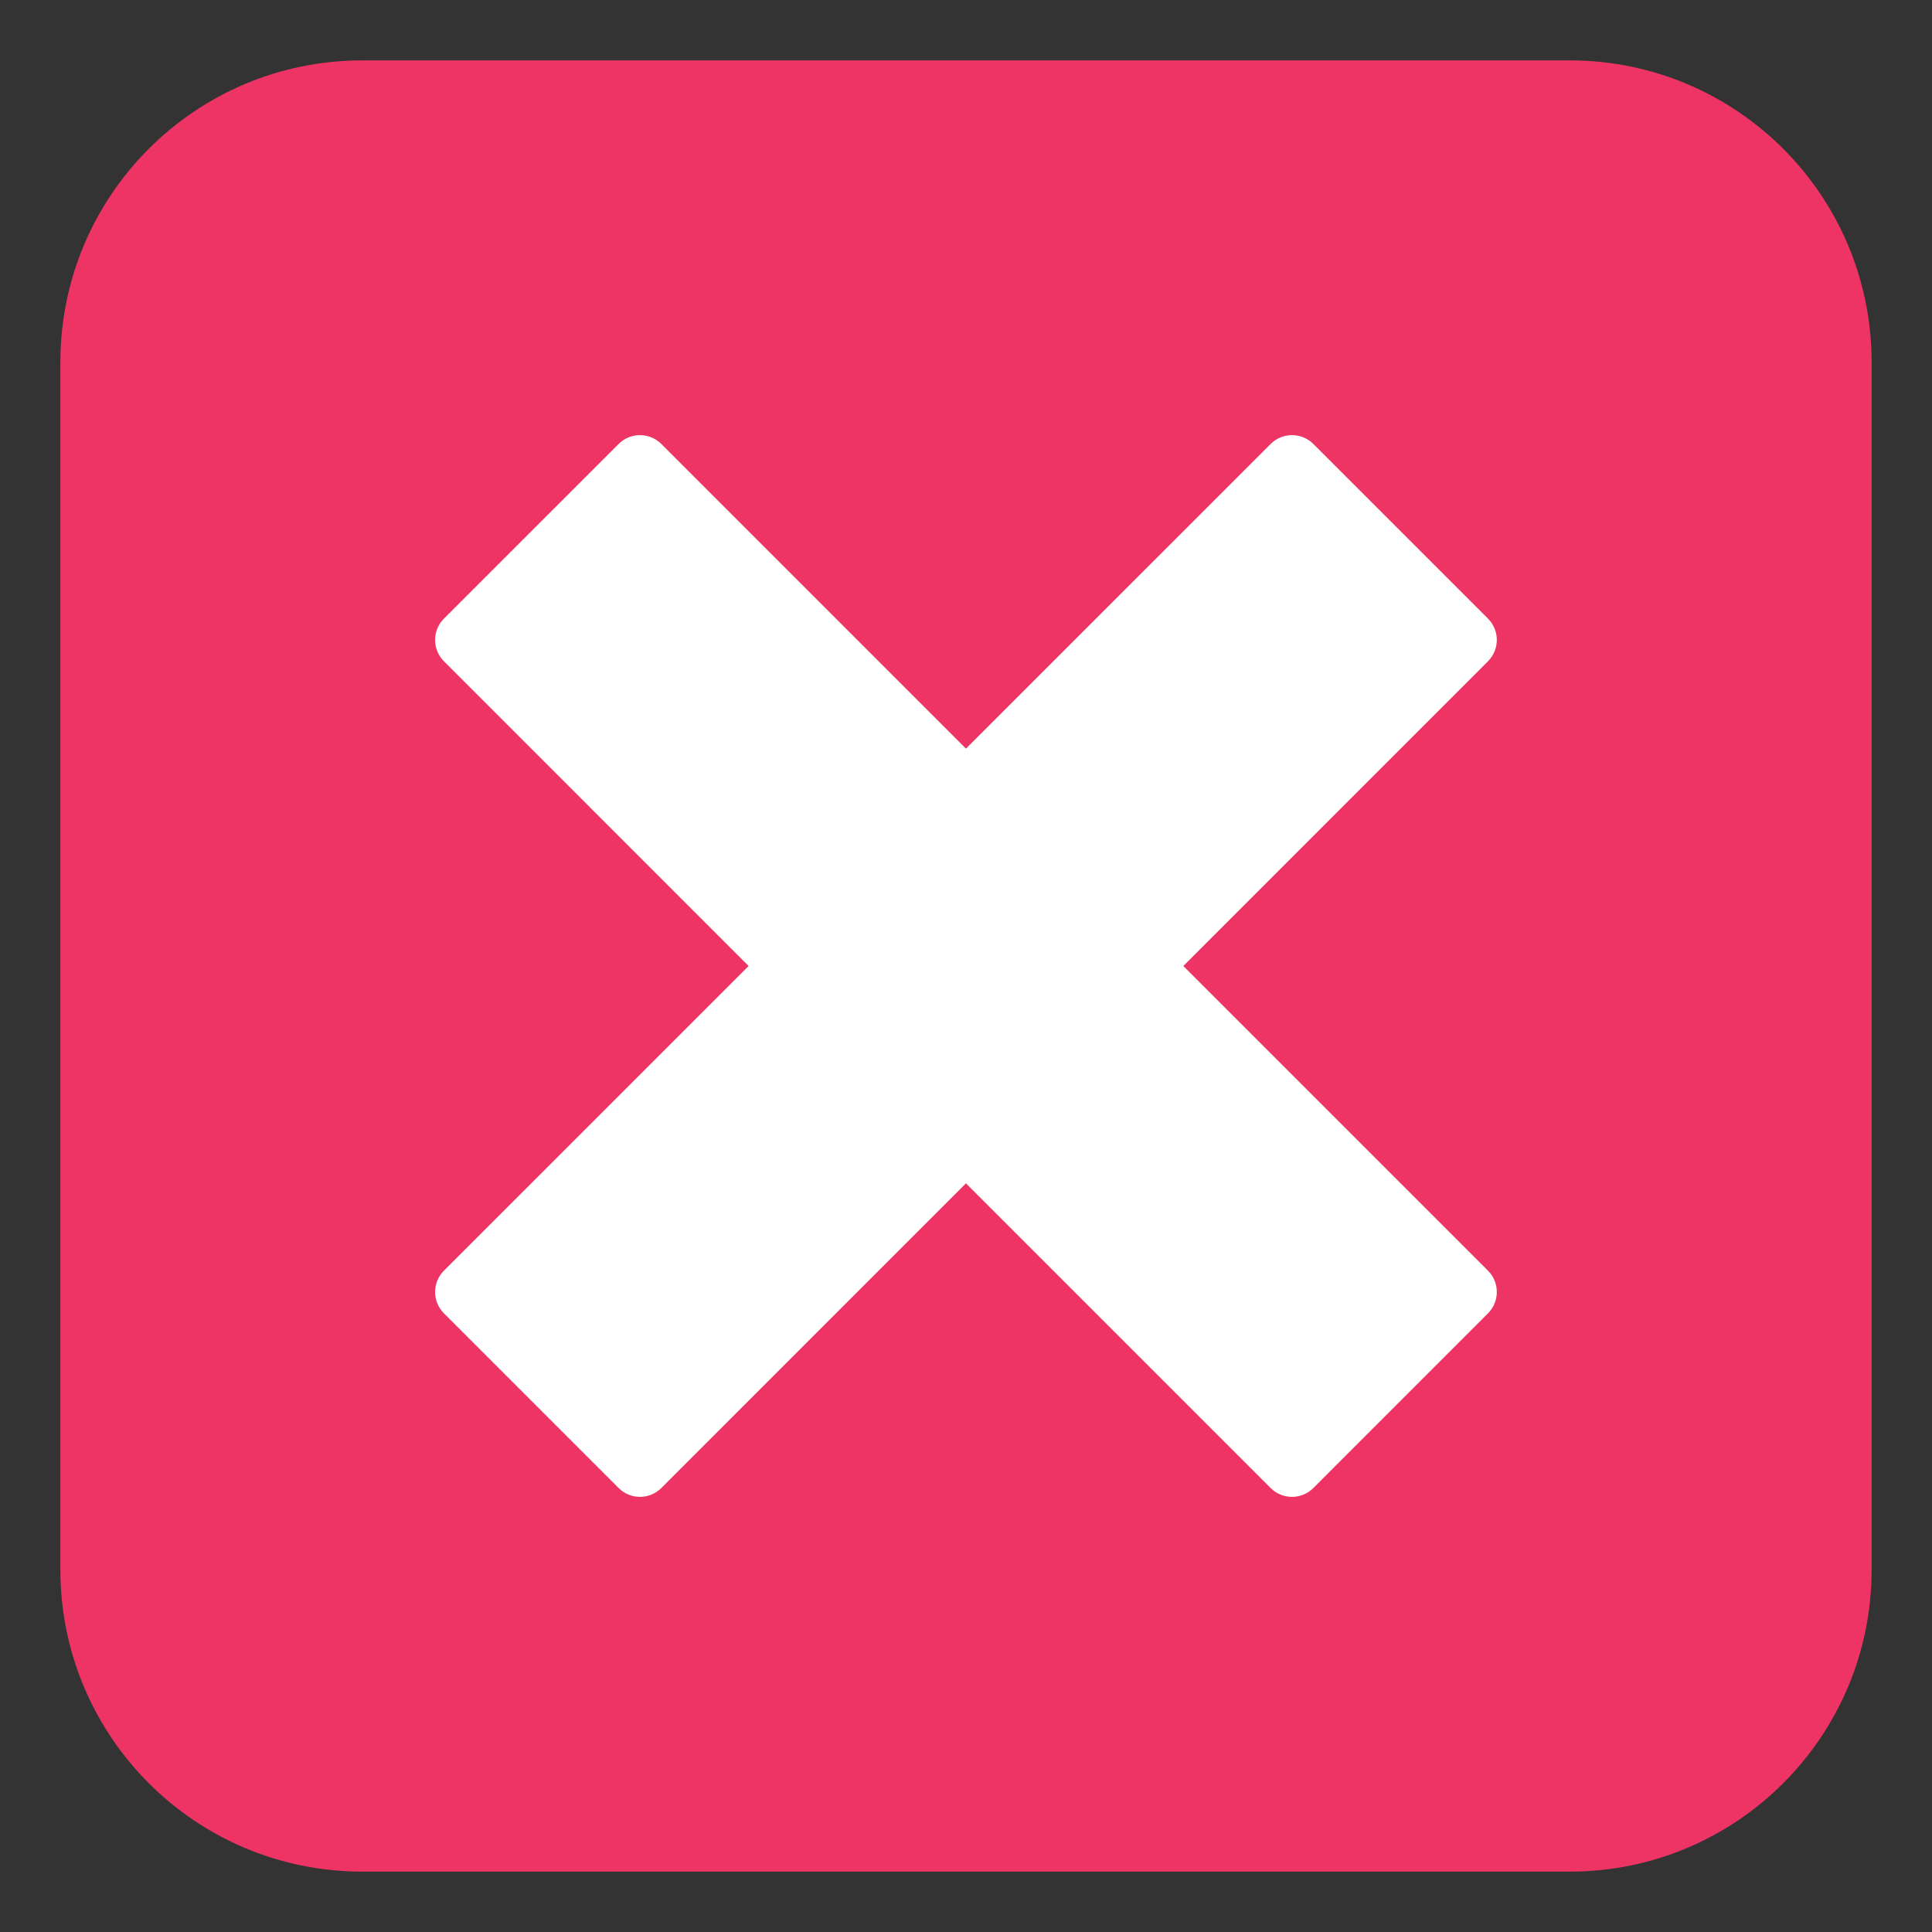 <svg width="128" height="128" viewBox="0 0 128 128" fill="none" xmlns="http://www.w3.org/2000/svg">
<rect x="0" y="0" width="128" height="128" fill="#333333" stroke="none"/>
<path d="M104 4H24C12.952 4 4 12.954 4 24V104C4 115.046 12.954 124 24 124H104C115.046 124 124 115.046 124 104V24C124 12.954 115.046 4 104 4Z" fill="#EE3465"/>
<path d="M87.012 98.585L98.582 87.012C99.363 86.231 99.363 84.965 98.582 84.184L78.398 64L98.582 43.812C99.363 43.031 99.363 41.765 98.582 40.984L87.012 29.414C86.231 28.633 84.965 28.633 84.184 29.414L63.996 49.598L43.814 29.414C43.033 28.633 41.767 28.633 40.986 29.414L29.413 40.984C28.631 41.765 28.631 43.031 29.412 43.812L49.598 64L29.412 84.184C28.631 84.965 28.631 86.231 29.412 87.012L40.986 98.586C41.767 99.367 43.033 99.367 43.814 98.585L63.996 78.398L84.184 98.586C84.965 99.367 86.231 99.367 87.012 98.585Z" fill="white"/>
</svg>

